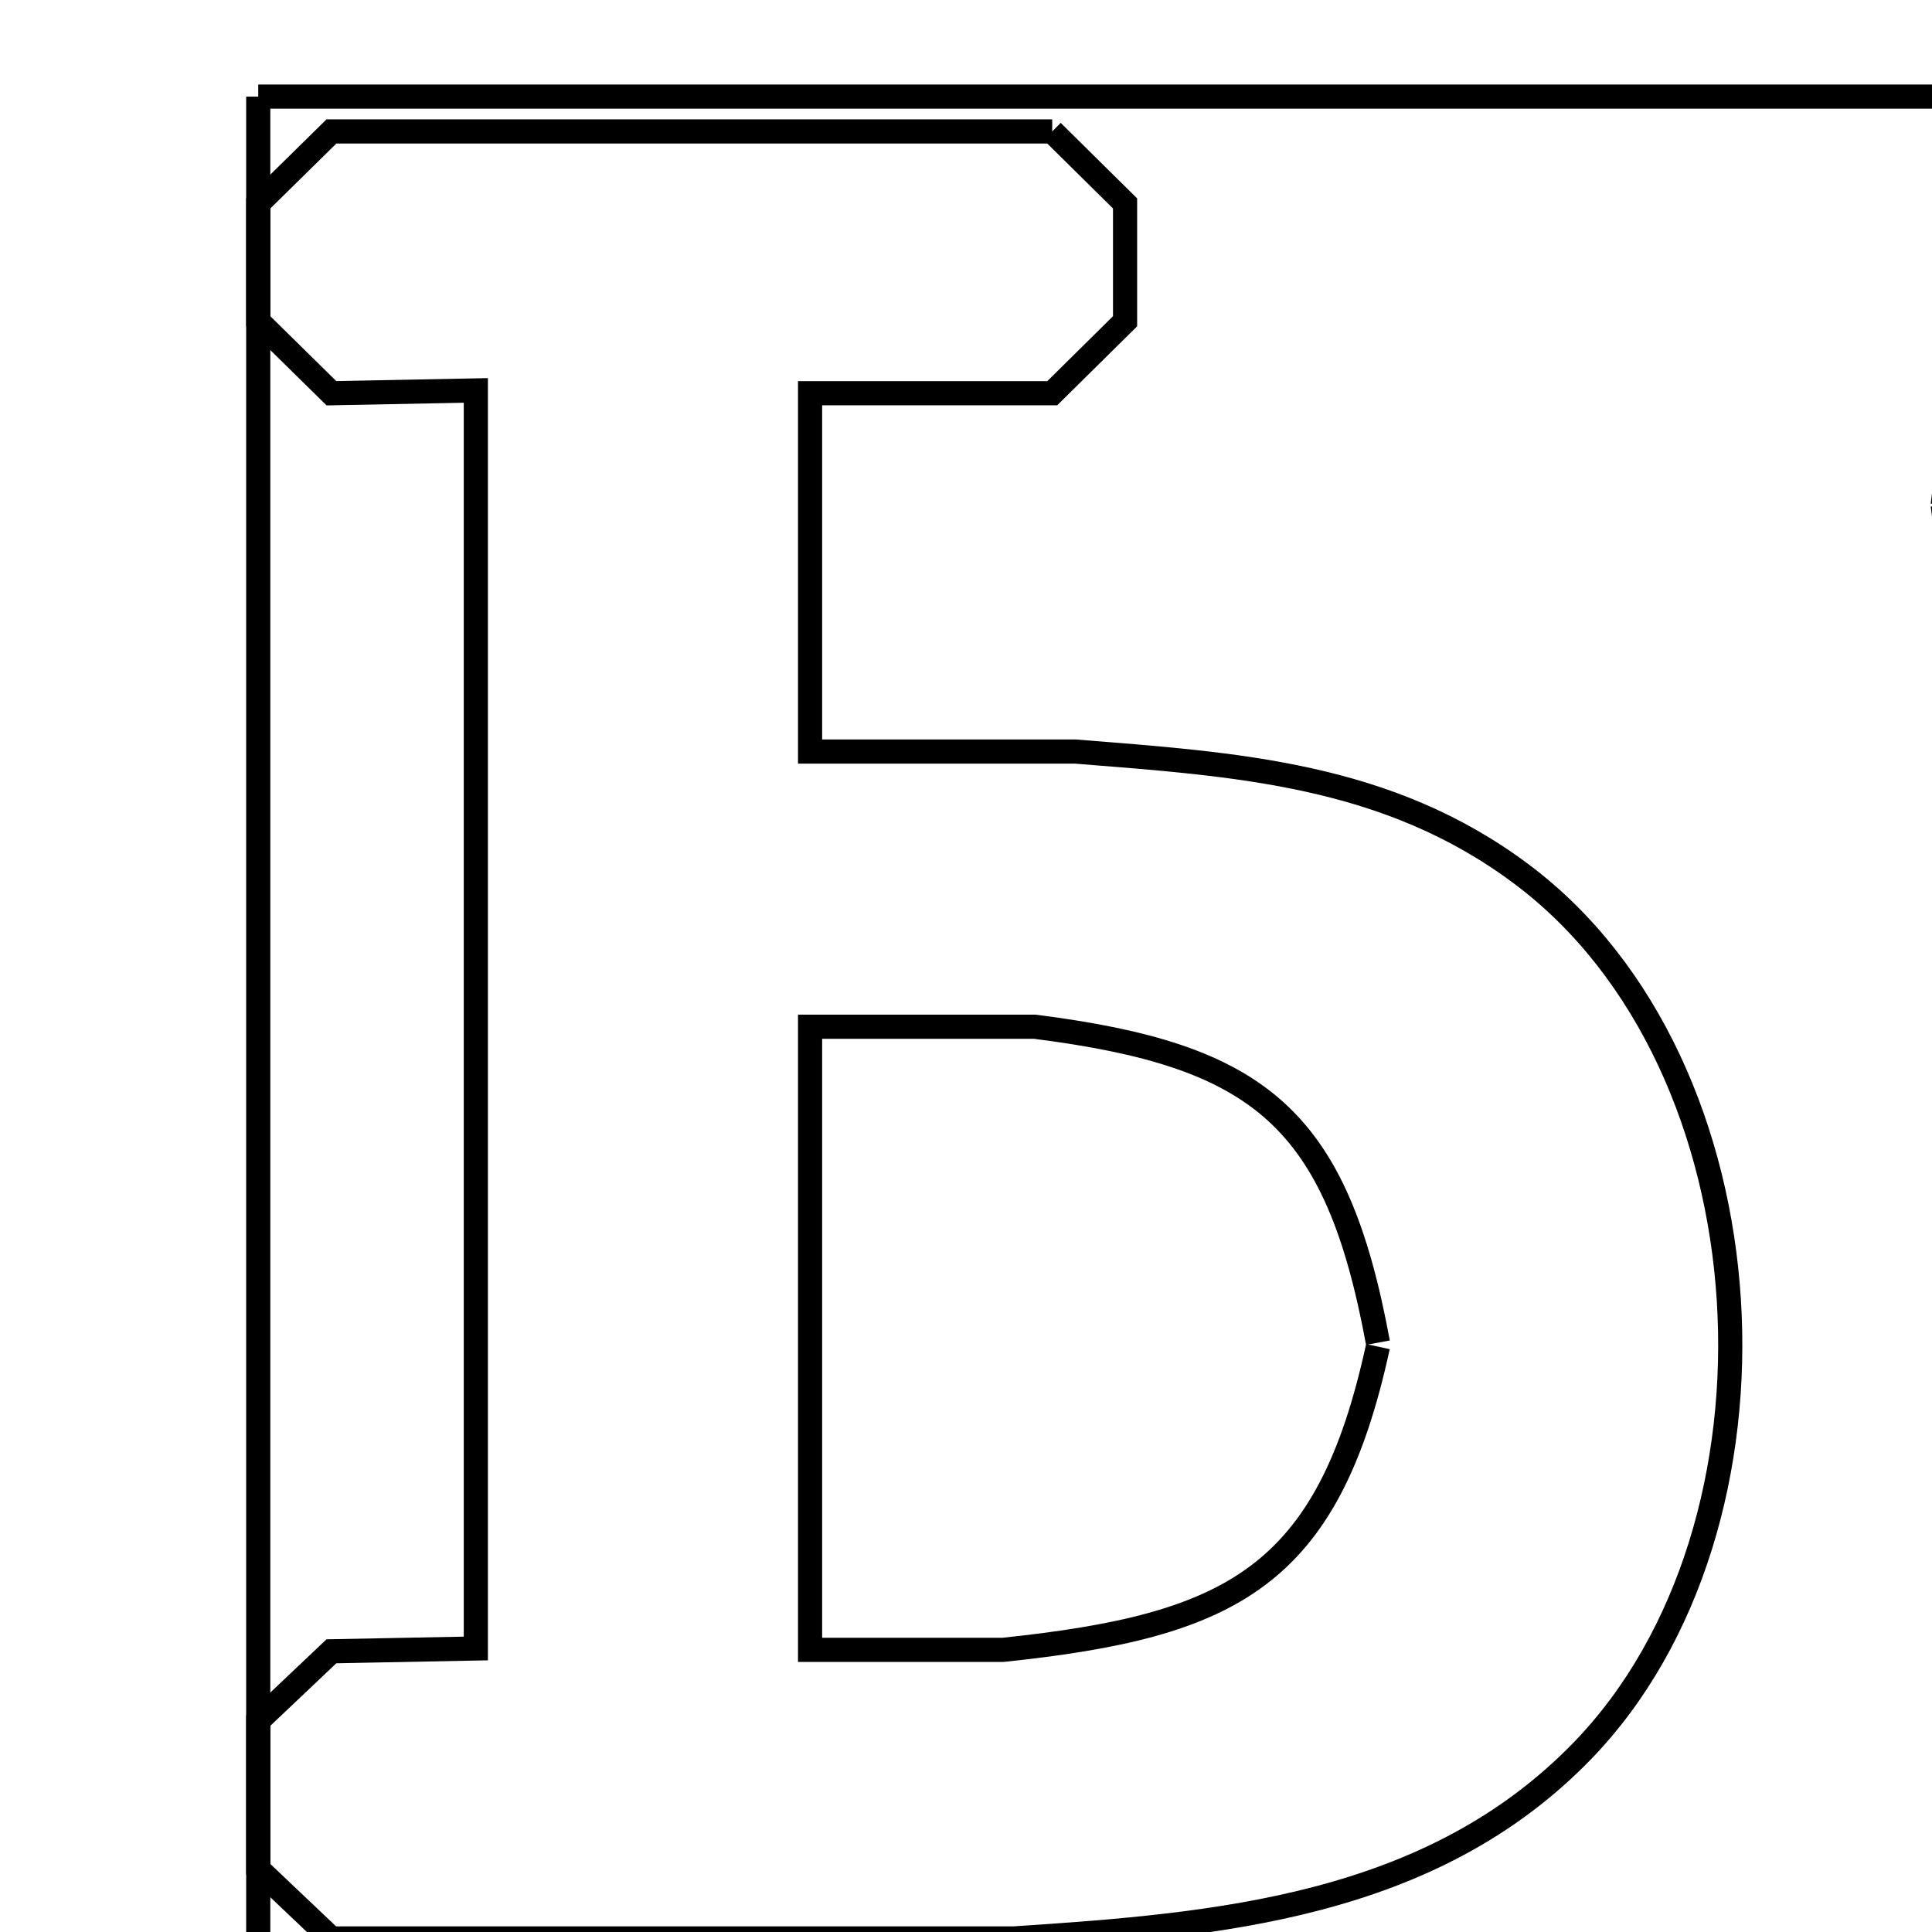 <svg xmlns="http://www.w3.org/2000/svg" viewBox="0.0 0.0 24.0 24.0" height="200px" width="200px"><path fill="none" stroke="black" stroke-width=".3" stroke-opacity="1.0"  filling="0" d="M3.208 1.2 L10.612 1.2 L18.015 1.2 L25.419 1.2 L32.822 1.2 L40.226 1.2 L47.629 1.2 L55.033 1.2 L62.436 1.2 L69.84 1.2 L77.243 1.2 L84.647 1.2 L92.05 1.2 L99.454 1.2 L106.857 1.2 L114.261 1.2 L121.664 1.2 L129.068 1.2 L136.471 1.2 L143.874 1.2 L143.874 8.4 L143.874 15.6 L143.874 22.8 L143.874 30.0 L143.874 37.2 L143.874 44.4 L143.874 51.6 L143.874 58.8 L143.874 66.0 L143.874 73.2 L143.874 80.4 L143.874 87.6 L143.874 94.8 L143.874 102.0 L143.874 109.2 L143.874 116.4 L143.874 123.6 L143.874 130.8 L143.874 138.0 L143.874 145.2 L143.874 152.4 L143.874 159.6 L143.874 166.8 L143.874 174.0 L136.471 174.0 L129.068 174.0 L121.664 174.0 L114.261 174.0 L106.857 174.0 L99.454 174.0 L92.05 174.0 L84.647 174.0 L77.243 174.0 L69.84 174.0 L62.436 174.0 L55.033 174.0 L47.629 174.0 L40.226 174.0 L32.822 174.0 L25.419 174.0 L18.015 174.0 L10.612 174.0 L3.208 174.0 L3.208 166.8 L3.208 159.6 L3.208 152.4 L3.208 145.2 L3.208 138.0 L3.208 130.8 L3.208 123.6 L3.208 116.4 L3.208 109.2 L3.208 102.0 L3.208 94.8 L3.208 87.6 L3.208 80.4 L3.208 73.2 L3.208 66.0 L3.208 58.8 L3.208 51.6 L3.208 44.4 L3.208 37.2 L3.208 30.0 L3.208 22.8 L3.208 15.6 L3.208 8.4 L3.208 1.2"></path>
<path fill="none" stroke="black" stroke-width=".3" stroke-opacity="1.0"  filling="0" d="M13.071 1.633 L13.071 1.633 C13.373 1.931 13.675 2.229 13.976 2.527 L13.976 3.991 C13.675 4.289 13.373 4.587 13.071 4.885 L10.063 4.885 L10.063 9.336 L13.359 9.336 C15.357 9.496 17.236 9.608 18.907 10.863 C20.481 12.044 21.344 14.067 21.476 16.145 C21.608 18.222 21.009 20.353 19.657 21.749 C18.715 22.721 17.583 23.262 16.37 23.581 C15.156 23.9 13.862 23.997 12.596 24.08 L8.356 24.08 L4.115 24.08 C3.813 23.793 3.511 23.506 3.208 23.219 L3.208 21.374 C3.511 21.087 3.814 20.8 4.117 20.513 L5.911 20.478 L5.911 15.268 L5.911 10.059 L5.911 4.85 L4.117 4.885 C3.814 4.587 3.511 4.289 3.208 3.991 L3.208 2.527 C3.511 2.229 3.814 1.931 4.117 1.633 L8.594 1.633 L13.071 1.633"></path>
<path fill="none" stroke="black" stroke-width=".3" stroke-opacity="1.0"  filling="0" d="M33.002 5.375 L33.002 9.281 L32.398 9.281 C31.147 9.157 29.891 9.284 28.845 8.445 C27.266 7.177 28.026 4.173 30.114 3.95 C31.385 3.813 32.147 4.691 33.002 5.375 L33.002 5.375"></path>
<path fill="none" stroke="black" stroke-width=".3" stroke-opacity="1.0"  filling="0" d="M104.014 5.375 L104.014 9.281 L103.41 9.281 C102.16 9.157 100.903 9.284 99.858 8.445 C98.279 7.177 99.039 4.173 101.126 3.95 C102.397 3.813 103.16 4.691 104.014 5.375 L104.014 5.375"></path>
<path fill="none" stroke="black" stroke-width=".3" stroke-opacity="1.0"  filling="0" d="M41.943 5.804 L41.943 5.804 C42.058 5.122 42.046 4.406 42.288 3.759 C43.083 1.634 44.742 1.049 46.502 1.254 C48.261 1.458 50.121 2.453 51.316 3.488 L51.62 2.328 C51.944 2.096 52.268 1.864 52.592 1.633 L53.972 1.633 C54.263 1.92 54.553 2.207 54.843 2.494 L54.843 9.811 L54.843 17.129 C54.553 17.416 54.263 17.703 53.972 17.99 L51.854 17.99 C51.563 17.703 51.271 17.416 50.98 17.129 L50.98 11.516 L50.98 5.904 C50.006 5.212 47.572 3.275 46.297 4.84 C45.892 5.338 45.969 6.081 45.805 6.701 L45.805 11.915 L45.805 17.129 C45.515 17.416 45.224 17.703 44.934 17.99 L42.816 17.99 C42.525 17.703 42.234 17.416 41.943 17.129 L41.943 11.467 L41.943 5.804"></path>
<path fill="none" stroke="black" stroke-width=".3" stroke-opacity="1.0"  filling="0" d="M24.133 6.275 L24.133 6.275 C24.299 4.99 24.221 4.413 24.955 3.299 C25.997 1.717 27.506 1.152 29.056 1.238 C30.607 1.324 32.198 2.063 33.406 3.089 L33.641 2.327 C33.966 2.095 34.29 1.864 34.615 1.633 L35.993 1.633 C36.284 1.92 36.575 2.207 36.866 2.494 L36.866 7.824 L36.866 13.154 C36.794 13.82 36.813 14.502 36.65 15.151 C36.243 16.779 35.159 17.642 33.831 18.066 C32.503 18.489 30.93 18.474 29.543 18.345 C28.305 18.23 24.611 17.923 25.074 15.968 L25.544 14.944 C26.448 14.396 28.045 14.948 29.533 15.248 C31.021 15.548 32.4 15.596 32.87 14.041 C33.016 13.556 32.958 13.032 33.002 12.527 L33.002 11.729 L31.793 11.729 C29.761 11.594 27.981 11.344 26.642 10.571 C25.302 9.798 24.404 8.503 24.133 6.275 L24.133 6.275"></path>
<path fill="none" stroke="black" stroke-width=".3" stroke-opacity="1.0"  filling="0" d="M95.145 6.275 L95.145 6.275 C95.312 4.99 95.234 4.413 95.967 3.299 C97.009 1.717 98.518 1.152 100.069 1.238 C101.619 1.324 103.211 2.063 104.418 3.089 L104.653 2.327 C104.978 2.095 105.303 1.864 105.628 1.633 L107.005 1.633 C107.296 1.92 107.588 2.207 107.879 2.494 L107.879 7.824 L107.879 13.154 C107.807 13.82 107.826 14.502 107.663 15.151 C107.256 16.779 106.172 17.642 104.843 18.066 C103.515 18.489 101.942 18.474 100.556 18.345 C99.317 18.23 95.623 17.923 96.086 15.968 L96.557 14.944 C97.46 14.396 99.057 14.948 100.545 15.248 C102.033 15.548 103.413 15.596 103.882 14.041 C104.029 13.556 103.97 13.032 104.014 12.527 L104.014 11.729 L102.806 11.729 C100.773 11.594 98.993 11.344 97.654 10.571 C96.315 9.798 95.416 8.503 95.145 6.275 L95.145 6.275"></path>
<path fill="none" stroke="black" stroke-width=".3" stroke-opacity="1.0"  filling="0" d="M125.861 14.016 L125.861 14.016 C125.763 14.687 125.785 15.388 125.567 16.031 C124.844 18.165 123.131 18.659 121.312 18.385 C119.493 18.111 117.568 17.07 116.421 16.134 L116.219 17.128 C115.849 17.415 115.48 17.703 115.111 17.991 L113.8 17.991 C113.509 17.703 113.218 17.415 112.927 17.128 L112.927 9.811 L112.927 2.494 C113.218 2.207 113.509 1.92 113.8 1.633 L115.918 1.633 C116.209 1.92 116.499 2.207 116.79 2.494 L116.79 8.122 L116.79 13.751 C117.76 14.407 120.299 16.295 121.541 14.803 C121.933 14.332 121.845 13.615 121.998 13.021 L121.998 7.758 L121.998 2.494 C122.289 2.207 122.581 1.92 122.873 1.633 L124.987 1.633 C125.278 1.92 125.57 2.207 125.861 2.494 L125.861 8.255 L125.861 14.016"></path>
<path fill="none" stroke="black" stroke-width=".3" stroke-opacity="1.0"  filling="0" d="M143.874 14.016 L143.874 14.016 C143.776 14.687 143.798 15.388 143.58 16.031 C142.856 18.165 141.142 18.658 139.323 18.385 C137.504 18.111 135.579 17.07 134.432 16.134 L134.229 17.128 C133.861 17.415 133.493 17.703 133.125 17.991 L131.813 17.991 C131.522 17.703 131.231 17.415 130.94 17.128 L130.94 9.811 L130.94 2.494 C131.231 2.207 131.522 1.92 131.813 1.633 L133.931 1.633 C134.223 1.92 134.514 2.207 134.805 2.494 L134.805 8.122 L134.805 13.751 C135.774 14.408 138.312 16.295 139.553 14.803 C139.945 14.331 139.858 13.615 140.011 13.021 L140.011 7.758 L140.011 2.494 C140.302 2.207 140.593 1.92 140.883 1.633 L143.001 1.633 C143.292 1.92 143.583 2.207 143.874 2.494 L143.874 8.255 L143.874 14.016"></path>
<path fill="none" stroke="black" stroke-width=".3" stroke-opacity="1.0"  filling="0" d="M17.117 16.728 L17.117 16.728 C16.494 19.597 15.299 20.196 12.461 20.495 L10.063 20.495 L10.063 16.625 L10.063 12.754 L12.851 12.754 C15.647 13.108 16.601 13.88 17.117 16.679 L17.117 16.679"></path>
<path fill="none" stroke="black" stroke-width=".3" stroke-opacity="1.0"  filling="0" d="M87.045 18.42 L87.045 18.42 C84.938 18.095 83.863 17.533 82.175 16.235 L82.175 16.235 C81.018 17.936 79.599 18.481 78.124 18.319 C76.65 18.158 75.12 17.291 73.742 16.168 L73.539 17.128 C73.171 17.414 72.802 17.701 72.433 17.988 L71.122 17.988 C70.83 17.701 70.539 17.414 70.248 17.128 L70.248 9.811 L70.248 2.494 C70.539 2.207 70.83 1.92 71.122 1.633 L73.24 1.633 C73.531 1.92 73.822 2.207 74.113 2.494 L74.113 8.122 L74.113 13.751 C74.897 14.309 77.296 16.276 78.368 14.82 C78.725 14.335 78.619 13.643 78.745 13.054 L78.745 7.774 L78.745 2.494 C79.037 2.207 79.33 1.92 79.622 1.633 L81.737 1.633 C82.028 1.92 82.32 2.207 82.612 2.494 L82.612 8.171 L82.612 13.849 C83.415 14.386 85.824 16.24 86.87 14.82 C87.227 14.335 87.122 13.643 87.248 13.054 L87.248 7.774 L87.248 2.494 C87.54 2.207 87.831 1.92 88.122 1.633 L90.237 1.633 C90.528 1.92 90.819 2.207 91.11 2.494 L91.11 8.287 L91.11 14.081 C90.688 16.977 89.98 17.997 87.045 18.42 L87.045 18.42"></path>
<path fill="none" stroke="black" stroke-width=".3" stroke-opacity="1.0"  filling="0" d="M58.926 24.877 L58.926 24.877 C58.629 24.59 58.332 24.303 58.036 24.016 L58.011 22.592 C58.297 22.305 58.584 22.018 58.871 21.731 L60.516 21.731 L60.424 16.522 L60.332 11.312 L60.24 6.103 C60.335 4.507 60.181 2.321 62.029 1.561 C63.146 1.102 66.903 0.788 66.663 2.825 L66.482 3.92 C65.814 4.53 64.889 3.788 64.297 4.468 C64.059 4.742 64.162 5.181 64.095 5.538 L64.204 11.697 L64.313 17.856 L64.422 24.016 C64.136 24.303 63.85 24.59 63.564 24.877 L58.926 24.877"></path>
<path fill="none" stroke="black" stroke-width=".3" stroke-opacity="1.0"  filling="0" d="M3.208 36.121 L10.612 36.121 L18.015 36.121 L25.419 36.121 L32.822 36.121 L40.226 36.121 L47.629 36.121 L55.033 36.121 L62.436 36.121 L69.84 36.121 L77.243 36.121 L84.647 36.121 L92.05 36.121 L99.454 36.121 L106.857 36.121 L114.261 36.121 L121.664 36.121 L129.068 36.121 L136.471 36.121 L143.875 36.121 L143.875 43.377 L143.875 50.634 L143.875 57.891 L143.875 65.148 L143.875 72.405 L143.875 79.662 L143.875 86.919 L143.875 94.176 L143.875 101.433 L143.875 108.69 L143.875 115.947 L143.875 123.203 L143.875 130.46 L143.875 137.717 L143.875 144.974 L143.875 152.231 L143.875 159.488 L143.875 166.745 L143.875 174.002 L136.471 174.002 L129.068 174.002 L121.664 174.002 L114.261 174.002 L106.857 174.002 L99.454 174.002 L92.05 174.002 L84.647 174.002 L77.243 174.002 L69.84 174.002 L62.436 174.002 L55.033 174.002 L47.629 174.002 L40.226 174.002 L32.822 174.002 L25.419 174.002 L18.015 174.002 L10.612 174.002 L3.208 174.002 L3.208 166.745 L3.208 159.488 L3.208 152.231 L3.208 144.974 L3.208 137.717 L3.208 130.46 L3.208 123.203 L3.208 115.947 L3.208 108.69 L3.208 101.433 L3.208 94.176 L3.208 86.919 L3.208 79.662 L3.208 72.405 L3.208 65.148 L3.208 57.891 L3.208 50.634 L3.208 43.377 L3.208 36.121"></path>
<path fill="none" stroke="black" stroke-width=".3" stroke-opacity="1.0"  filling="0" d="M31.069 56.134 L37.629 56.134 L44.19 56.134 L50.751 56.134 L57.311 56.134 L63.872 56.134 L70.432 56.134 L76.993 56.134 C79.542 56.815 80.119 57.37 80.811 59.918 L80.811 67.414 C80.12 69.966 79.547 70.52 76.993 71.197 L71.966 71.197 L66.938 71.197 L61.911 71.197 L61.911 77.097 L61.911 82.998 L61.911 88.898 L67.459 88.898 L73.007 88.898 L78.555 88.898 C80.859 88.939 83.191 89.058 85.508 89.304 C87.826 89.551 90.131 89.927 92.379 90.482 C94.627 91.038 96.819 91.774 98.913 92.743 C101.006 93.711 103.002 94.911 104.856 96.396 C106.547 97.749 108.038 99.319 109.328 101.054 C110.618 102.79 111.707 104.69 112.594 106.702 C113.48 108.715 114.165 110.839 114.645 113.023 C115.126 115.207 115.403 117.451 115.475 119.702 C115.547 121.952 115.414 124.209 115.075 126.421 C114.736 128.632 114.19 130.798 113.437 132.865 C112.684 134.932 111.723 136.901 110.553 138.719 C109.383 140.537 108.004 142.203 106.415 143.666 C104.56 145.373 102.527 146.771 100.368 147.909 C98.209 149.047 95.925 149.927 93.568 150.598 C91.211 151.269 88.781 151.732 86.331 152.037 C83.882 152.343 81.412 152.491 78.975 152.533 L72.132 152.533 L65.289 152.533 L58.446 152.533 L51.603 152.533 L44.759 152.533 L37.916 152.533 L31.073 152.533 C28.582 151.881 27.951 151.376 27.238 148.895 L27.238 144.439 L27.238 139.982 C27.949 137.5 28.578 136.994 31.069 136.34 L36.315 136.34 L41.56 136.34 L41.56 129.102 L41.56 121.864 L41.56 114.626 L41.56 107.388 L41.56 100.15 L41.56 92.911 L41.56 85.673 L41.56 78.435 L41.56 71.197 L36.315 71.197 L31.069 71.197 C28.553 70.51 27.96 69.922 27.238 67.414 L27.238 59.918 C27.961 57.414 28.558 56.824 31.069 56.134 L31.069 56.134"></path>
<path fill="none" stroke="black" stroke-width=".3" stroke-opacity="1.0"  filling="0" d="M75.726 136.367 L68.818 136.367 L61.911 136.367 L61.911 129.949 L61.911 123.531 L61.911 117.113 L61.911 110.695 L61.911 104.277 L68.505 104.277 L75.098 104.277 C76.866 104.304 78.692 104.386 80.495 104.619 C82.298 104.852 84.078 105.236 85.756 105.865 C87.433 106.495 89.008 107.371 90.399 108.589 C92.044 110.028 93.295 111.935 94.132 114.07 C94.968 116.204 95.391 118.566 95.38 120.913 C95.369 123.26 94.925 125.594 94.026 127.672 C93.127 129.75 91.774 131.572 89.947 132.899 C87.907 134.38 85.568 135.223 83.131 135.707 C80.694 136.192 78.159 136.318 75.726 136.367 L75.726 136.367"></path></svg>
